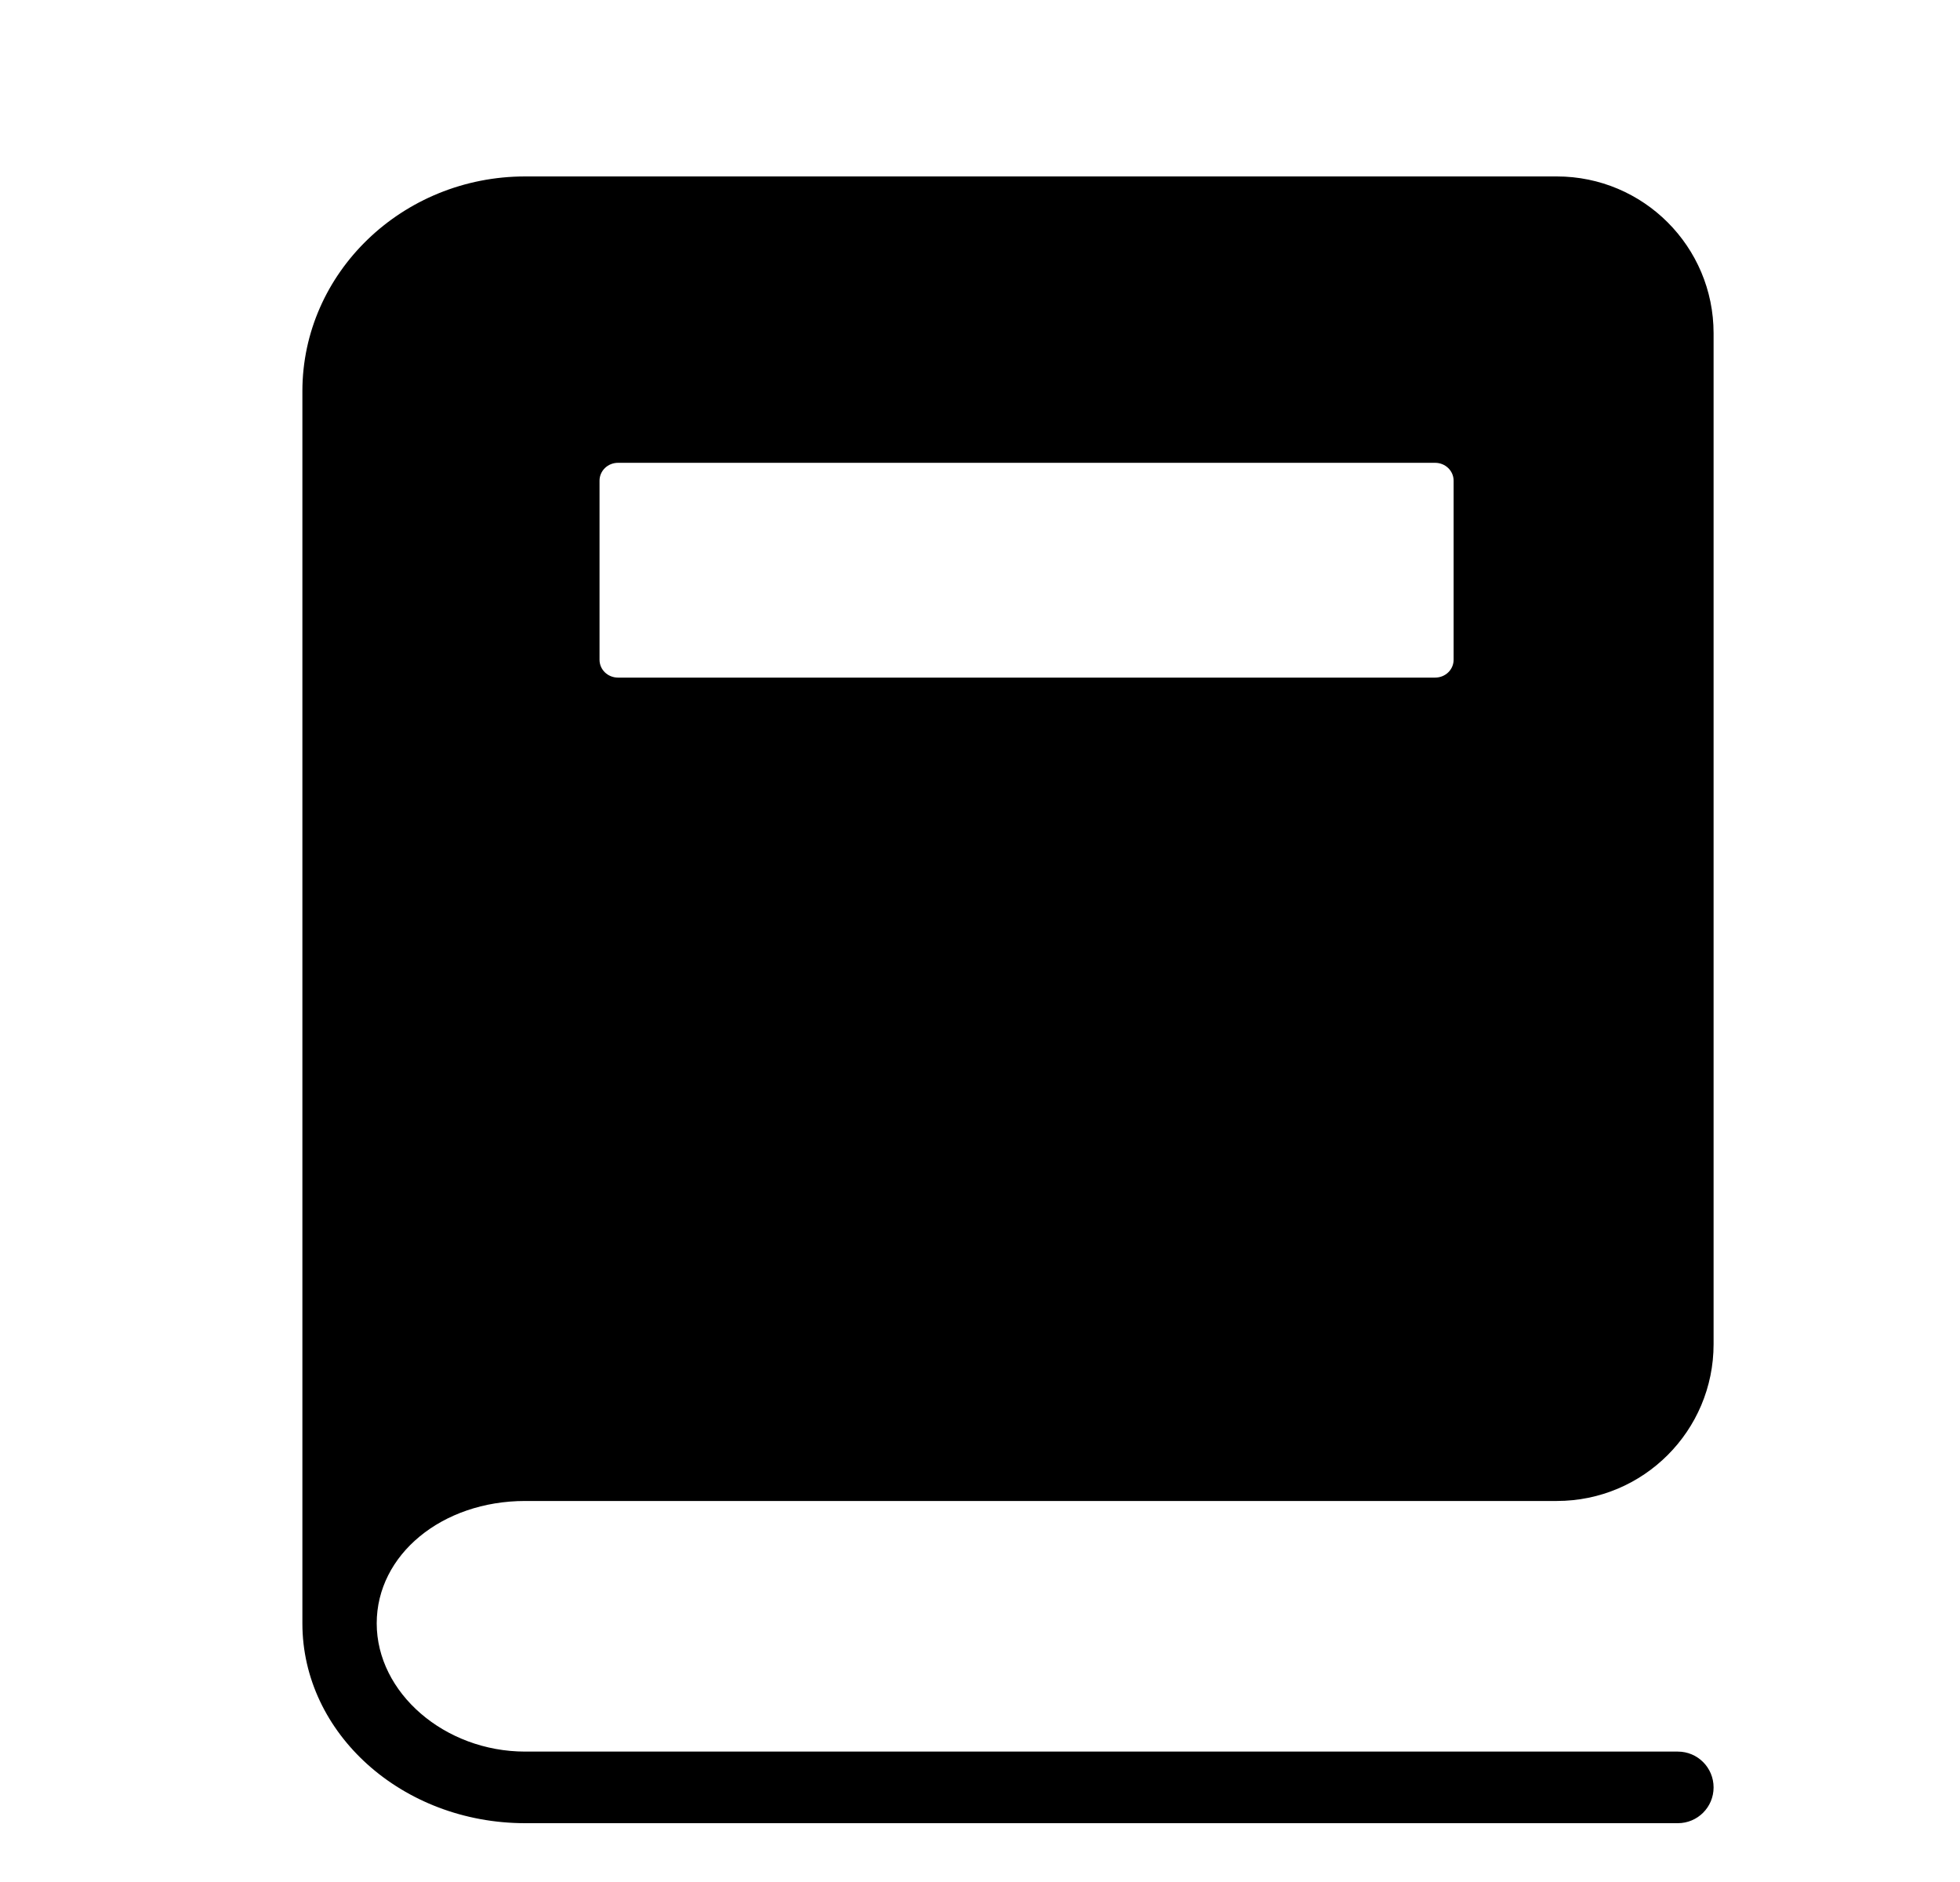 <svg width="25" height="24" viewBox="0 0 25 24" fill="none" xmlns="http://www.w3.org/2000/svg">
<mask id="mask0_3373_2709" style="mask-type:alpha" maskUnits="userSpaceOnUse" x="0" y="0" width="25" height="24">
<rect x="0.857" width="24" height="24" fill="#D9D9D9"/>
</mask>
<g mask="url(#mask0_3373_2709)">
<path d="M6.699 19.141H19.857C20.962 19.141 21.857 18.246 21.857 17.141V4.25C21.857 3.145 20.962 2.25 19.857 2.25H6.699C5.132 2.25 3.857 3.479 3.857 4.989V20.702C3.857 22.107 5.132 23.25 6.699 23.25H21.401C21.653 23.25 21.857 23.046 21.857 22.794C21.857 22.541 21.653 22.337 21.401 22.337H6.699C5.672 22.337 4.805 21.588 4.805 20.702C4.805 19.826 5.637 19.141 6.699 19.141ZM7.647 6.13C7.647 6.004 7.752 5.902 7.883 5.902H18.305C18.436 5.902 18.541 6.004 18.541 6.13V8.413C18.541 8.54 18.436 8.641 18.305 8.641H7.883C7.752 8.641 7.647 8.54 7.647 8.413V6.13Z" fill="black"/>
</g>
</svg>
